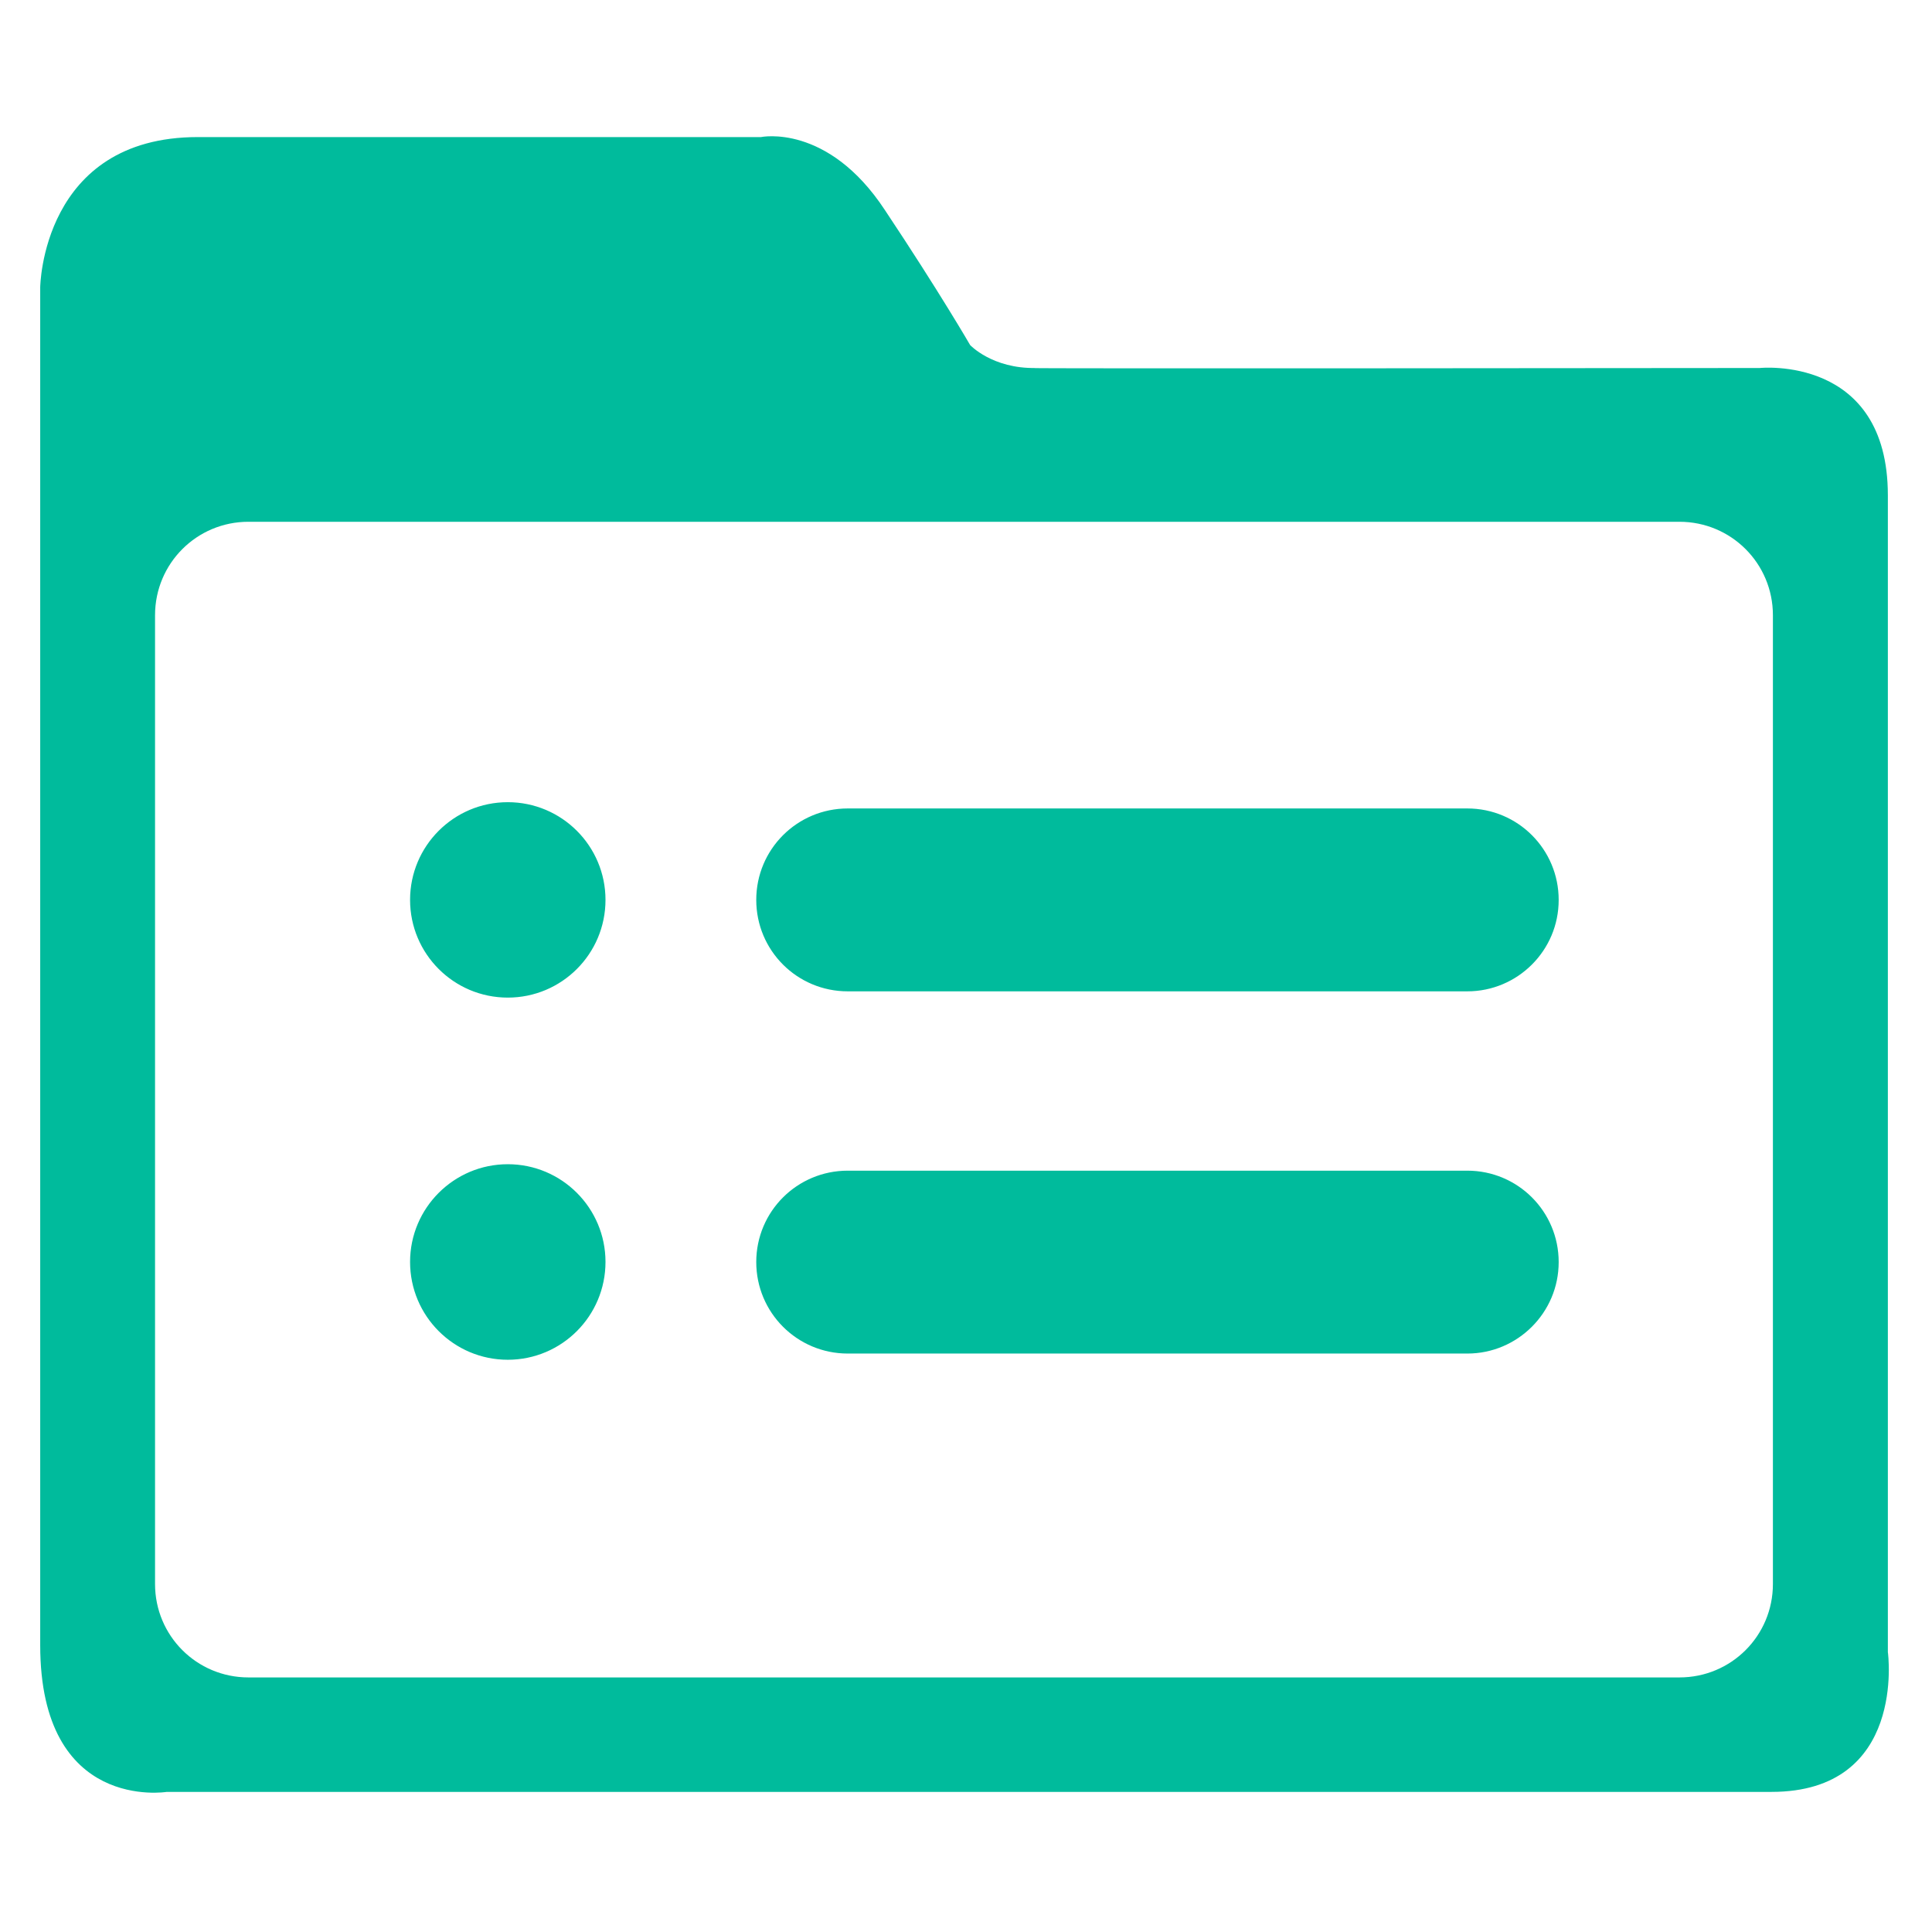 <?xml version="1.0" standalone="no"?><!DOCTYPE svg PUBLIC "-//W3C//DTD SVG 1.1//EN" "http://www.w3.org/Graphics/SVG/1.1/DTD/svg11.dtd"><svg viewBox="0 0 200 200" version="1.1" xmlns="http://www.w3.org/2000/svg" xmlns:xlink="http://www.w3.org/1999/xlink"><defs><style type="text/css"><![CDATA[
@font-face { font-family: ifont; src: url("//at.alicdn.com/t/font_1442373896_4754455.eot?#iefix") format("embedded-opentype"), url("//at.alicdn.com/t/font_1442373896_4754455.woff") format("woff"), url("//at.alicdn.com/t/font_1442373896_4754455.ttf") format("truetype"), url("//at.alicdn.com/t/font_1442373896_4754455.svg#ifont") format("svg"); }

]]></style></defs><g class="transform-group"><g transform="scale(0.195, 0.195)"><path d="M778.976 526.272l-328.928 0c-26.88 0-48.576-21.664-48.576-48.544s21.728-48.544 48.576-48.544l328.896 0c26.88 0 48.512 21.728 48.512 48.544 0.032 26.88-21.824 48.544-48.48 48.544l0 0 0 0zM778.976 718.56l-328.928 0c-26.88 0-48.576-21.728-48.576-48.576 0-26.88 21.728-48.512 48.576-48.512l328.896 0c26.88 0 48.512 21.728 48.512 48.512 0.032 26.848-21.824 48.576-48.48 48.576l0 0 0 0zM1002.208 877.28l0-614.304c0-74.656-68-67.616-68-67.616s-405.92 0.416-384.352 0c-23.136 0.416-34.848-12.192-34.848-12.192s-16.128-27.936-45.28-71.712c-30.368-46.112-65.76-38.688-65.76-38.688l-298.944 0c-82.848 0-83.68 79.776-83.68 79.776l0 720.8c0 88.864 67.168 77.92 67.168 77.92l851.872 0c71.904 0.032 61.856-73.984 61.856-73.984l0 0 0 0 0 0 0 0zM941.184 840.896c0 27.488-22.112 49.6-49.632 49.6l-759.648 0c-27.488 0-49.6-22.112-49.6-49.6l0-514.272c0-27.488 22.112-49.632 49.6-49.632l759.648 0c27.488 0 49.632 22.112 49.632 49.632l0 514.272zM217.696 477.728c0 28.672 23.232 51.872 51.872 51.872s51.872-23.2 51.872-51.872c0-28.64-23.232-51.872-51.872-51.872s-51.872 23.2-51.872 51.872l0 0 0 0zM217.696 669.92c0 28.704 23.232 51.936 51.872 51.936s51.872-23.232 51.872-51.936c0-28.64-23.232-51.872-51.872-51.872s-51.872 23.264-51.872 51.872l0 0 0 0z" fill="#00bb9c"></path></g></g></svg>